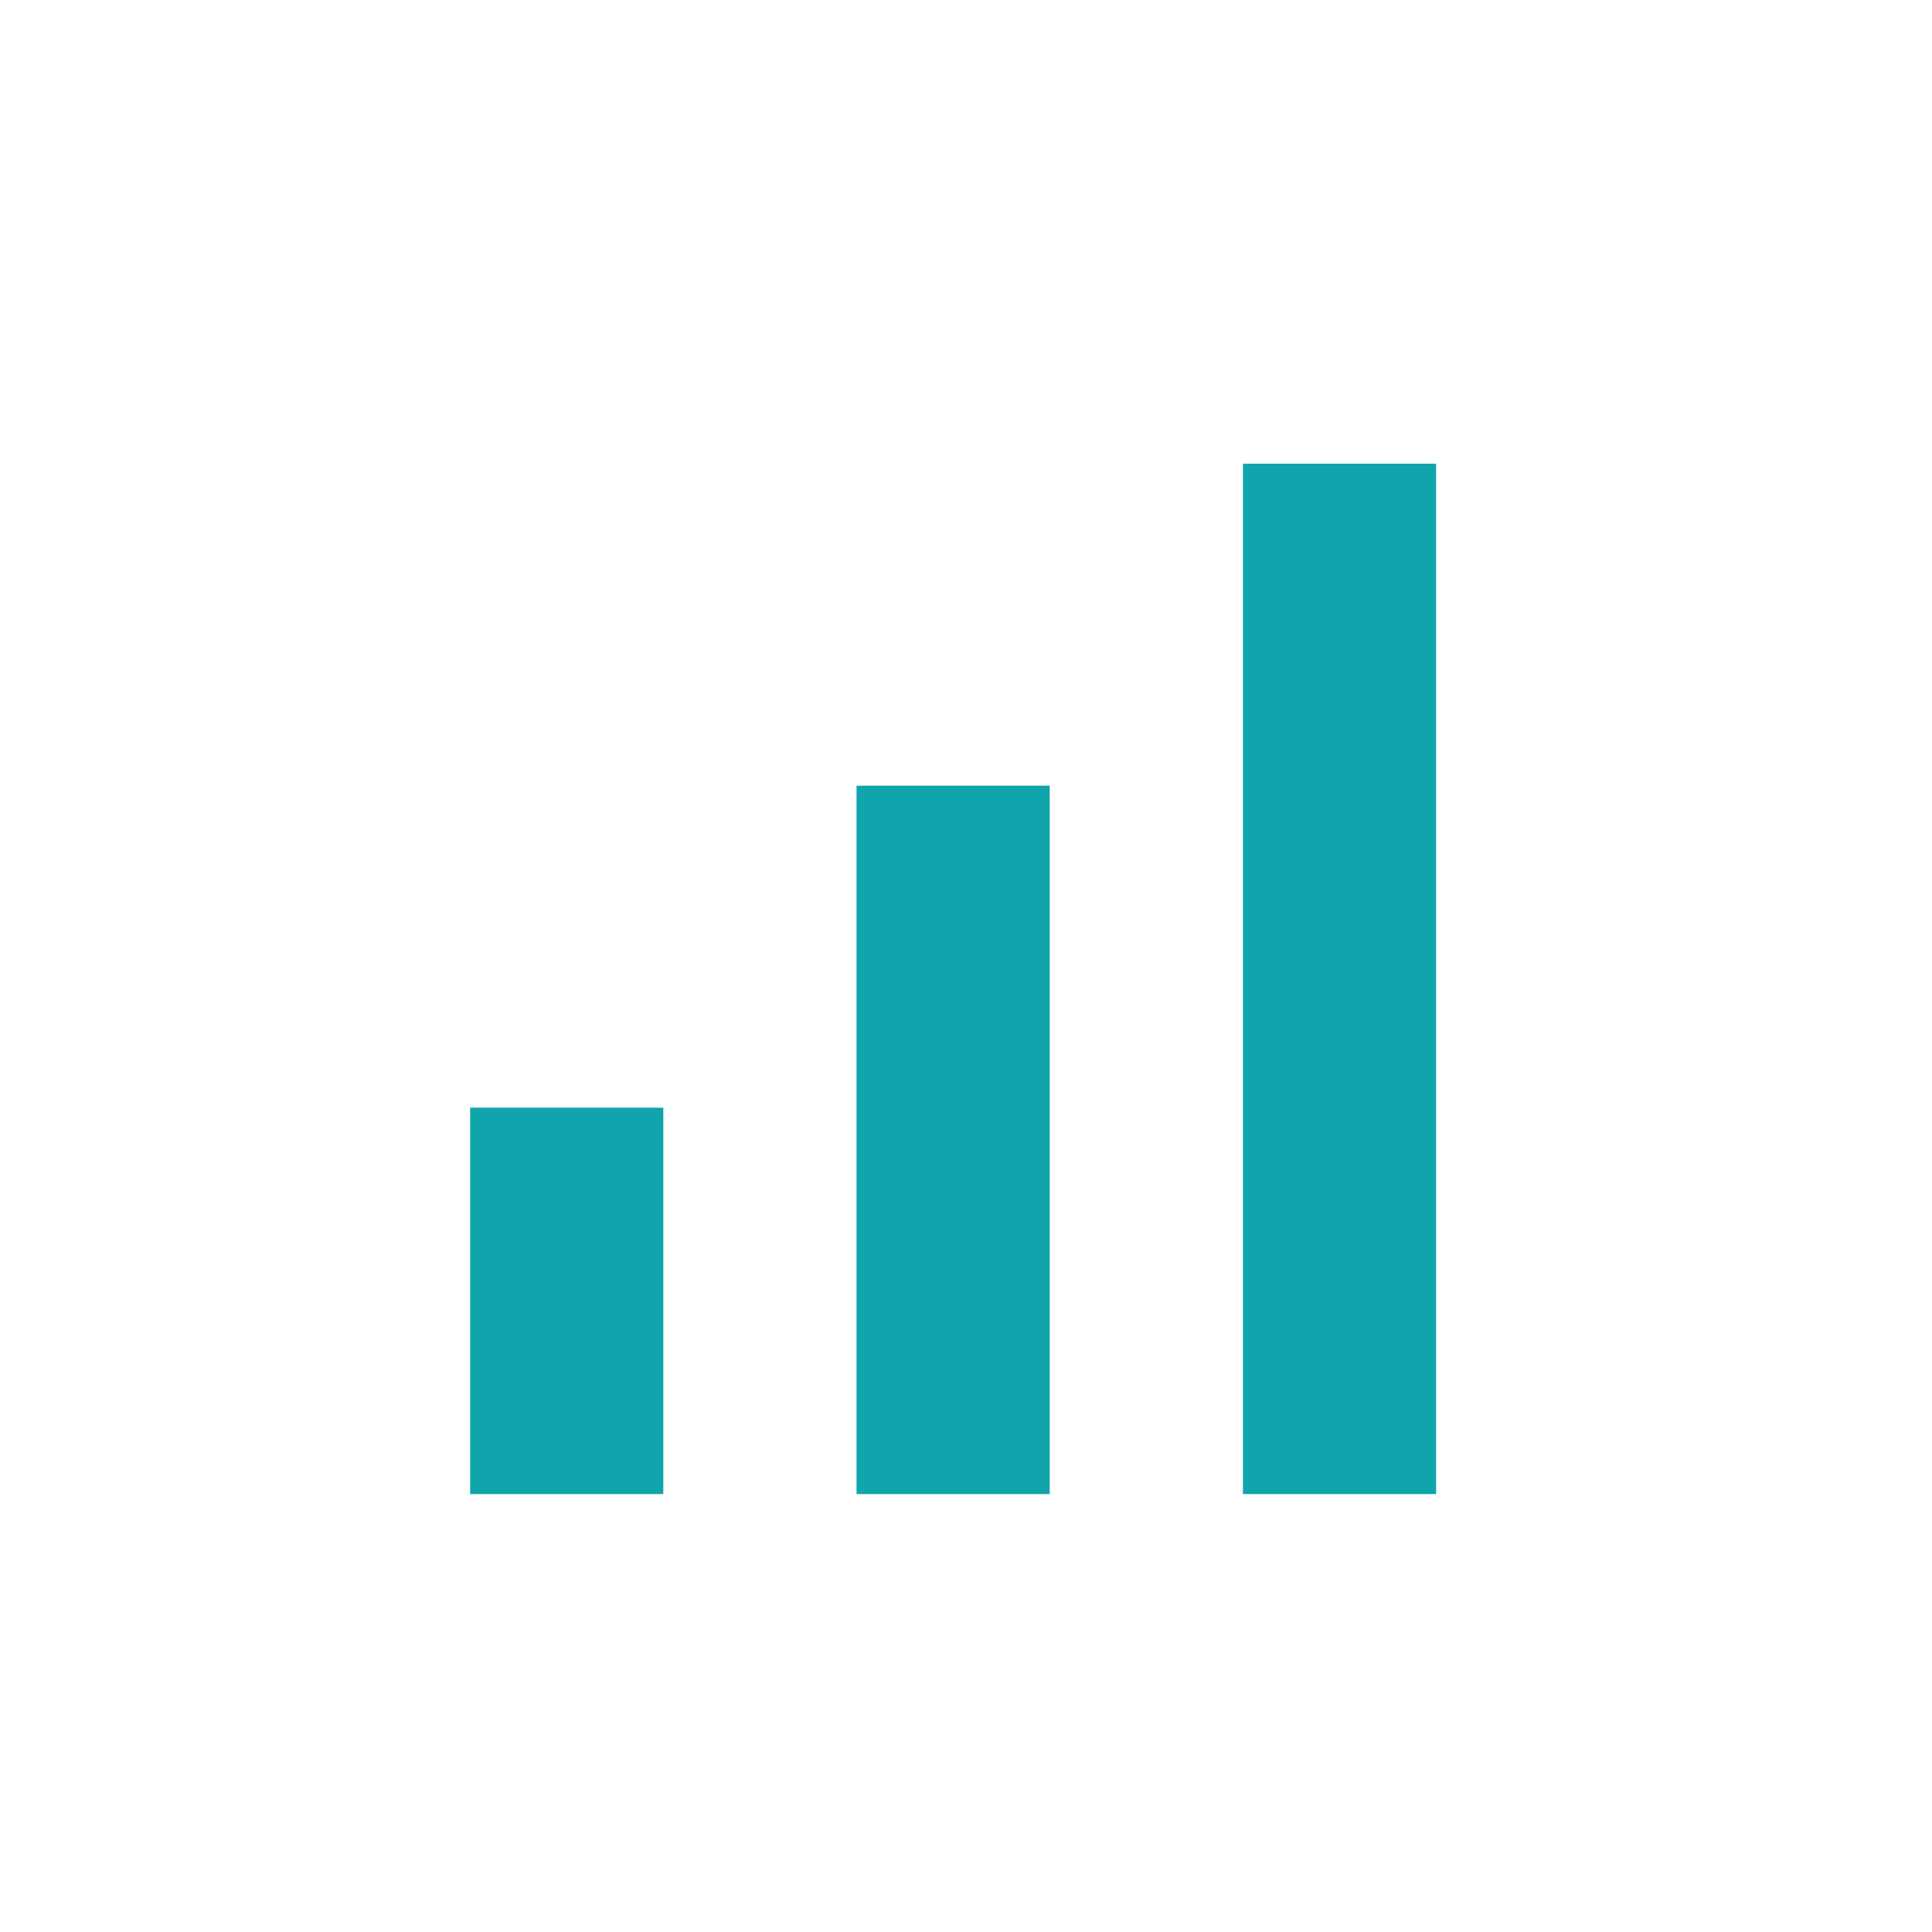<svg width="75" height="75" viewBox="0 0 75 75" fill="none" xmlns="http://www.w3.org/2000/svg">
<path d="M48.25 18H55.75V58H48.25V18ZM18.25 43H25.75V58H18.25V43ZM33.25 30.5H40.75V58H33.25V30.5Z" fill="#10A5AC"/>
</svg>
